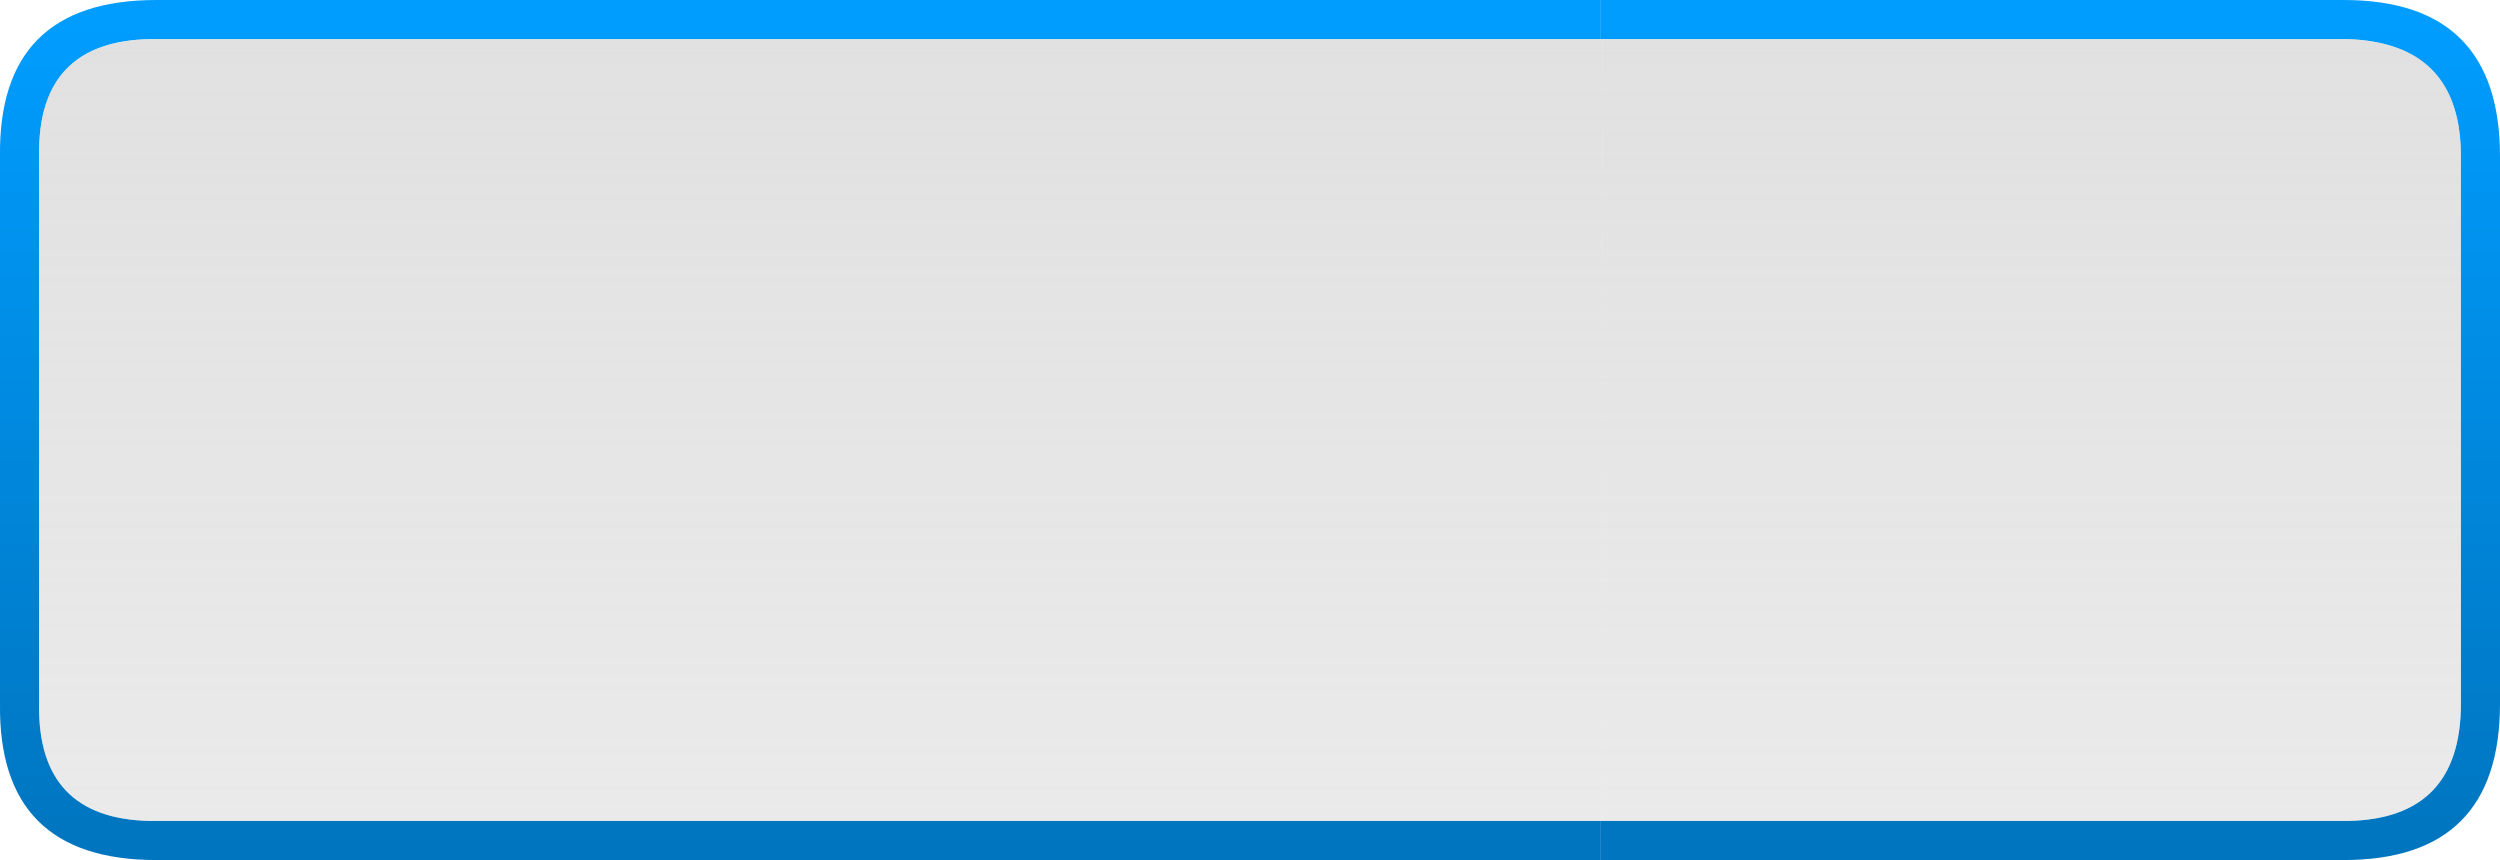 <?xml version="1.0" encoding="UTF-8" standalone="no"?>
<svg xmlns:ffdec="https://www.free-decompiler.com/flash" xmlns:xlink="http://www.w3.org/1999/xlink" ffdec:objectType="shape" height="22.0px" width="63.95px" xmlns="http://www.w3.org/2000/svg">
  <g transform="matrix(1.0, 0.0, 0.0, 1.0, -0.05, 0.0)">
    <path d="M41.0 21.0 L60.1 21.0 Q63.0 20.95 63.0 18.0 L63.0 4.0 Q63.0 1.1 60.1 1.0 L41.0 1.0 41.0 0.0 60.0 0.0 Q64.0 0.0 64.0 4.0 L64.0 18.0 Q64.0 22.0 60.0 22.0 L41.0 22.0 41.0 21.0" fill="url(#gradient0)" fill-rule="evenodd" stroke="none"/>
    <path d="M41.0 21.0 L41.0 22.0 4.05 22.0 Q0.0 22.0 0.05 18.0 L0.05 4.0 Q0.0 0.0 4.05 0.0 L41.0 0.0 41.0 1.0 3.9 1.0 Q1.0 1.05 1.05 4.0 L1.05 18.0 Q1.0 20.95 3.9 21.0 L41.0 21.0" fill="url(#gradient1)" fill-rule="evenodd" stroke="none"/>
    <path d="M41.05 1.0 L60.1 1.0 Q63.0 1.1 63.0 4.0 L63.0 18.0 Q63.0 20.95 60.1 21.0 L41.05 21.0 41.05 1.0" fill="url(#gradient2)" fill-rule="evenodd" stroke="none"/>
    <path d="M41.05 1.0 L41.05 21.0 3.9 21.0 Q1.0 20.95 1.05 18.0 L1.05 4.0 Q1.0 1.05 3.9 1.0 L41.05 1.0" fill="url(#gradient3)" fill-rule="evenodd" stroke="none"/>
  </g>
  <defs>
    <linearGradient gradientTransform="matrix(0.0, -0.013, 0.013, 0.0, 71.0, 11.0)" gradientUnits="userSpaceOnUse" id="gradient0" spreadMethod="pad" x1="-819.2" x2="819.2">
      <stop offset="0.0" stop-color="#0075bf"/>
      <stop offset="1.0" stop-color="#009dff"/>
    </linearGradient>
    <linearGradient gradientTransform="matrix(0.0, -0.013, -0.013, 0.0, 11.05, 11.0)" gradientUnits="userSpaceOnUse" id="gradient1" spreadMethod="pad" x1="-819.2" x2="819.2">
      <stop offset="0.0" stop-color="#0075bf"/>
      <stop offset="1.0" stop-color="#009dff"/>
    </linearGradient>
    <linearGradient gradientTransform="matrix(0.0, -0.013, 0.013, 0.0, 71.0, 11.0)" gradientUnits="userSpaceOnUse" id="gradient2" spreadMethod="pad" x1="-819.2" x2="819.2">
      <stop offset="0.0" stop-color="#cccccc" stop-opacity="0.4"/>
      <stop offset="1.0" stop-color="#cccccc" stop-opacity="0.6"/>
    </linearGradient>
    <linearGradient gradientTransform="matrix(0.0, -0.013, -0.013, 0.0, 11.05, 11.0)" gradientUnits="userSpaceOnUse" id="gradient3" spreadMethod="pad" x1="-819.2" x2="819.2">
      <stop offset="0.0" stop-color="#cccccc" stop-opacity="0.4"/>
      <stop offset="1.0" stop-color="#cccccc" stop-opacity="0.6"/>
    </linearGradient>
  </defs>
</svg>

